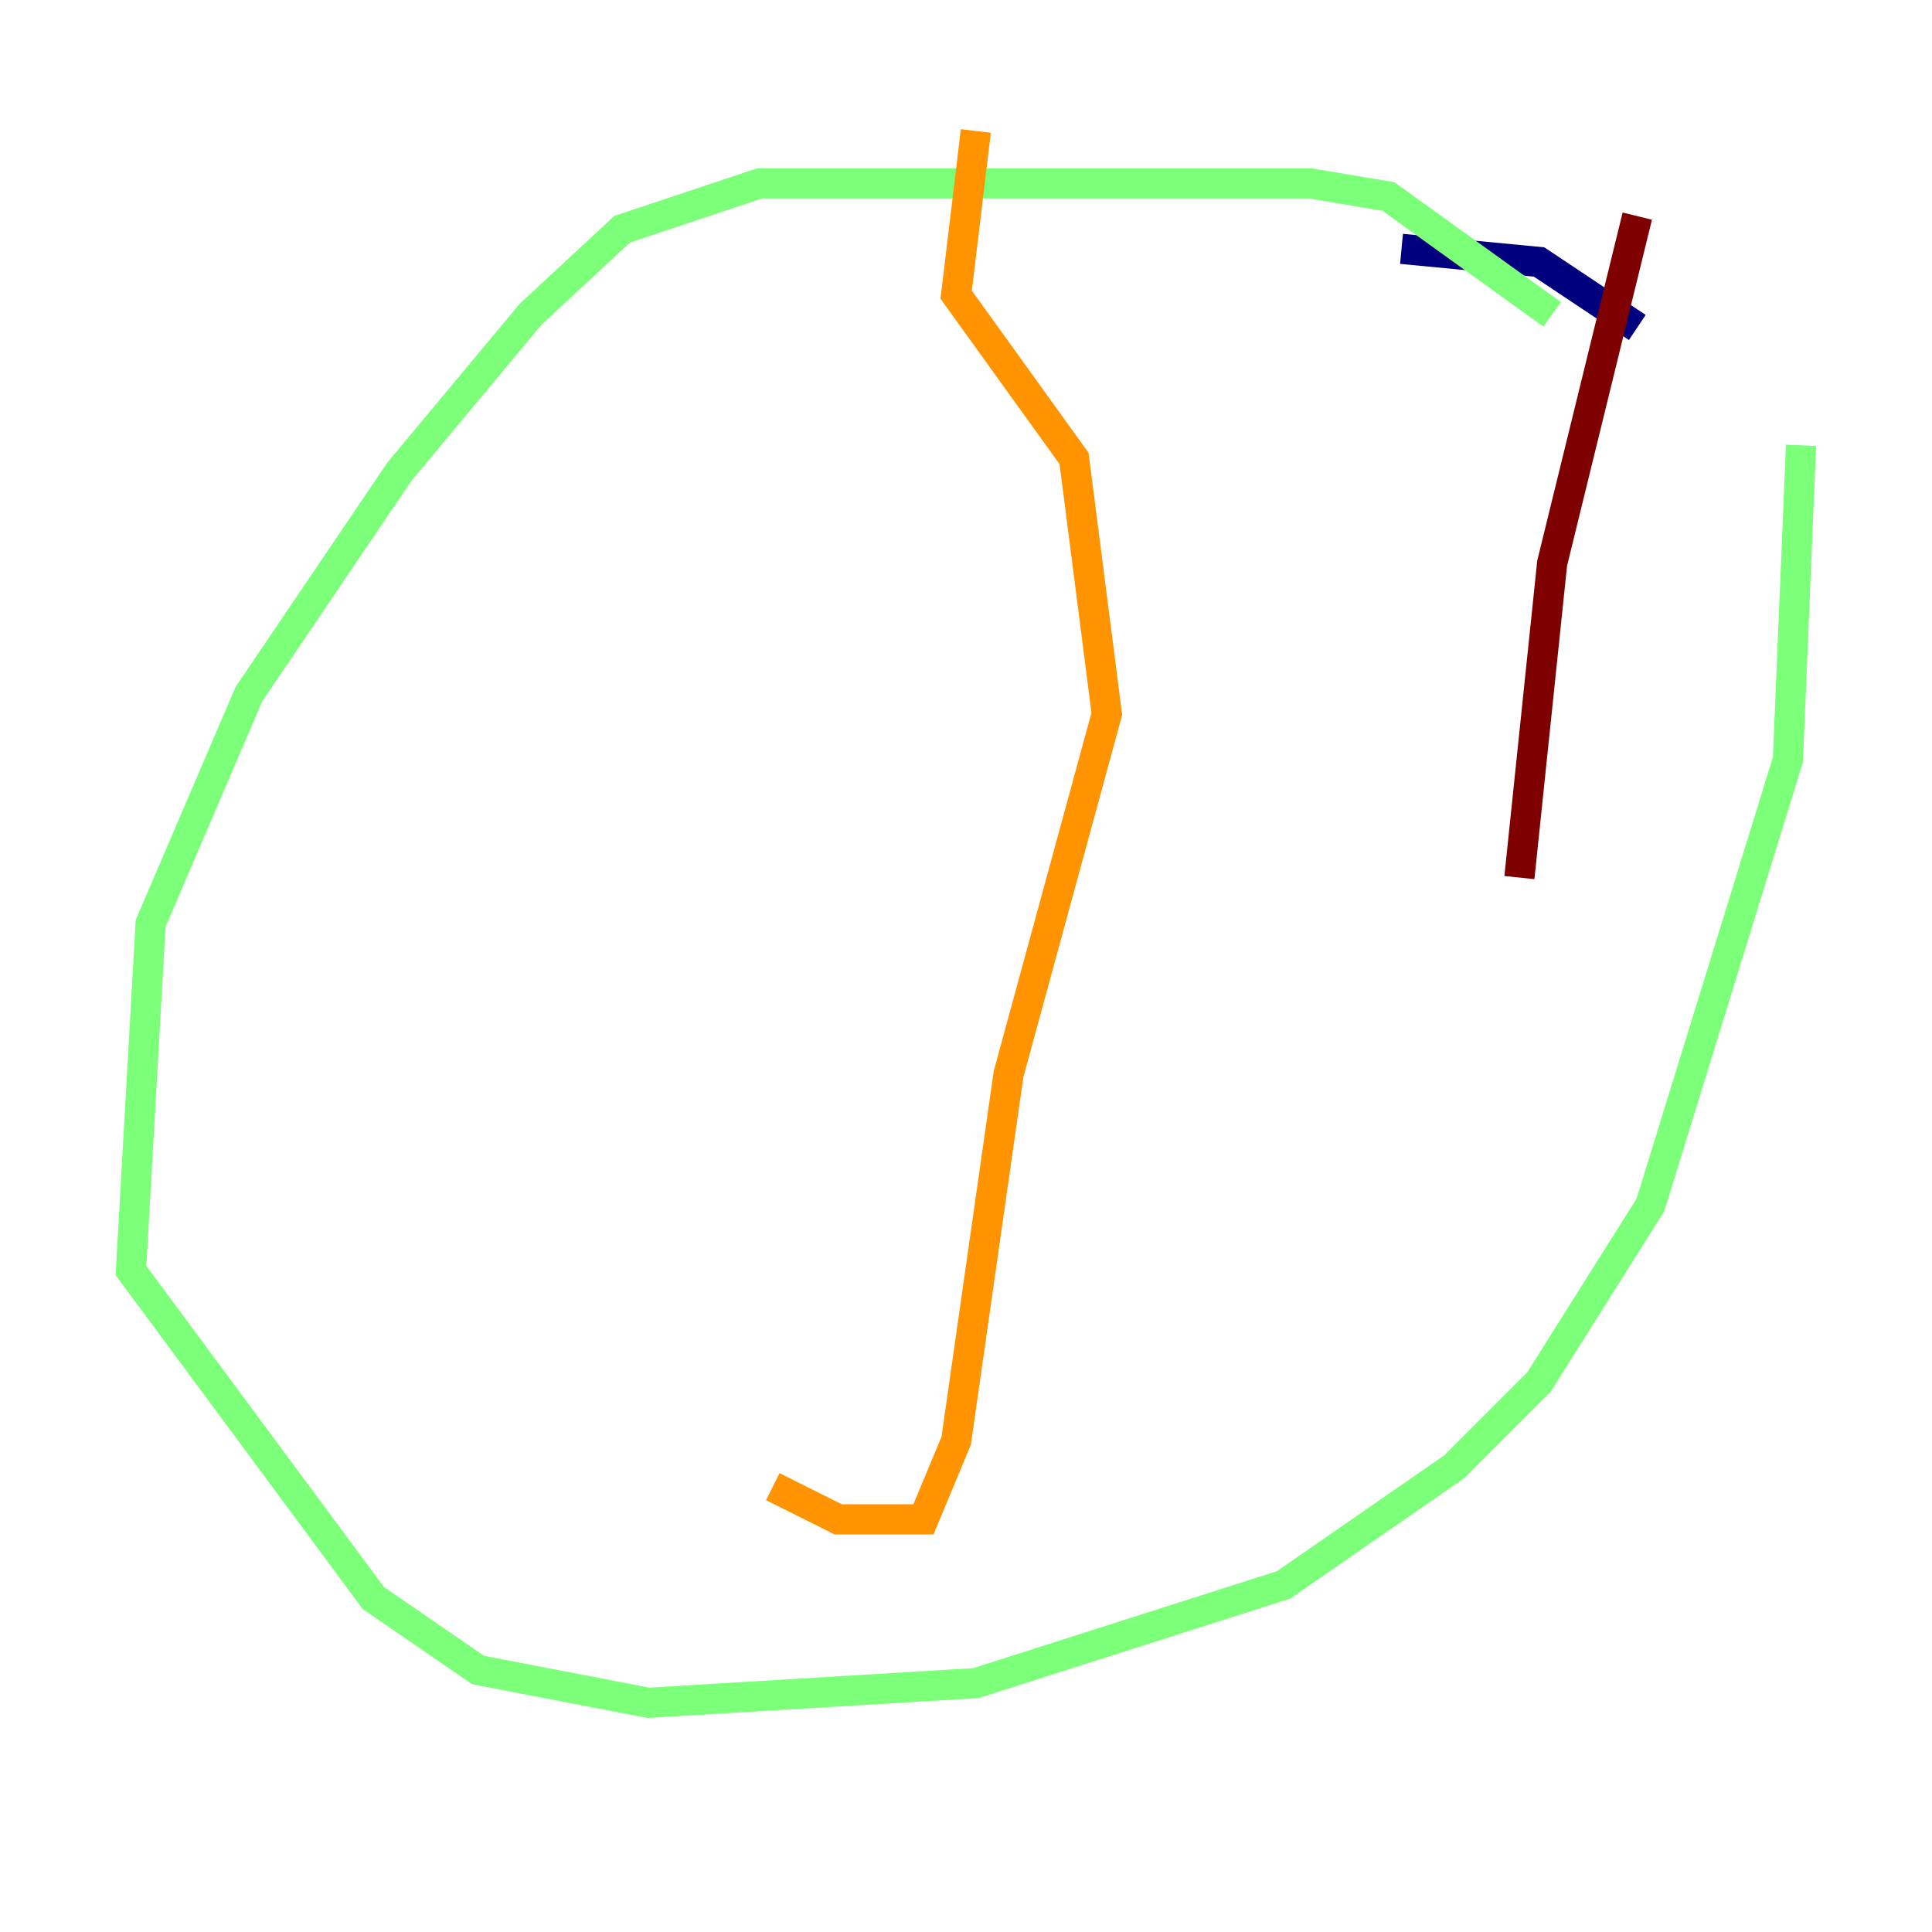 <?xml version="1.0" encoding="utf-8" ?>
<svg baseProfile="tiny" height="128" version="1.2" viewBox="0,0,128,128" width="128" xmlns="http://www.w3.org/2000/svg" xmlns:ev="http://www.w3.org/2001/xml-events" xmlns:xlink="http://www.w3.org/1999/xlink"><defs /><polyline fill="none" points="108.475,21.695 101.966,17.356 92.854,16.488" stroke="#00007f" stroke-width="2" /><polyline fill="none" points="96.325,29.505 96.325,29.505" stroke="#0080ff" stroke-width="2" /><polyline fill="none" points="102.834,20.827 91.986,13.017 86.78,12.149 50.332,12.149 41.22,15.186 35.146,20.827 26.468,31.241 16.488,45.993 9.98,61.18 8.678,84.176 24.732,105.871 31.675,110.644 42.956,112.814 64.651,111.512 85.044,105.003 96.325,97.193 101.966,91.552 109.342,79.837 118.454,50.332 119.322,29.505" stroke="#7cff79" stroke-width="2" /><polyline fill="none" points="64.651,8.678 63.349,19.525 71.159,30.373 73.329,47.295 66.82,71.159 63.349,95.458 61.18,100.664 55.539,100.664 51.2,98.495" stroke="#ff9400" stroke-width="2" /><polyline fill="none" points="108.475,14.319 102.834,37.315 100.664,58.142" stroke="#7f0000" stroke-width="2" /></svg>